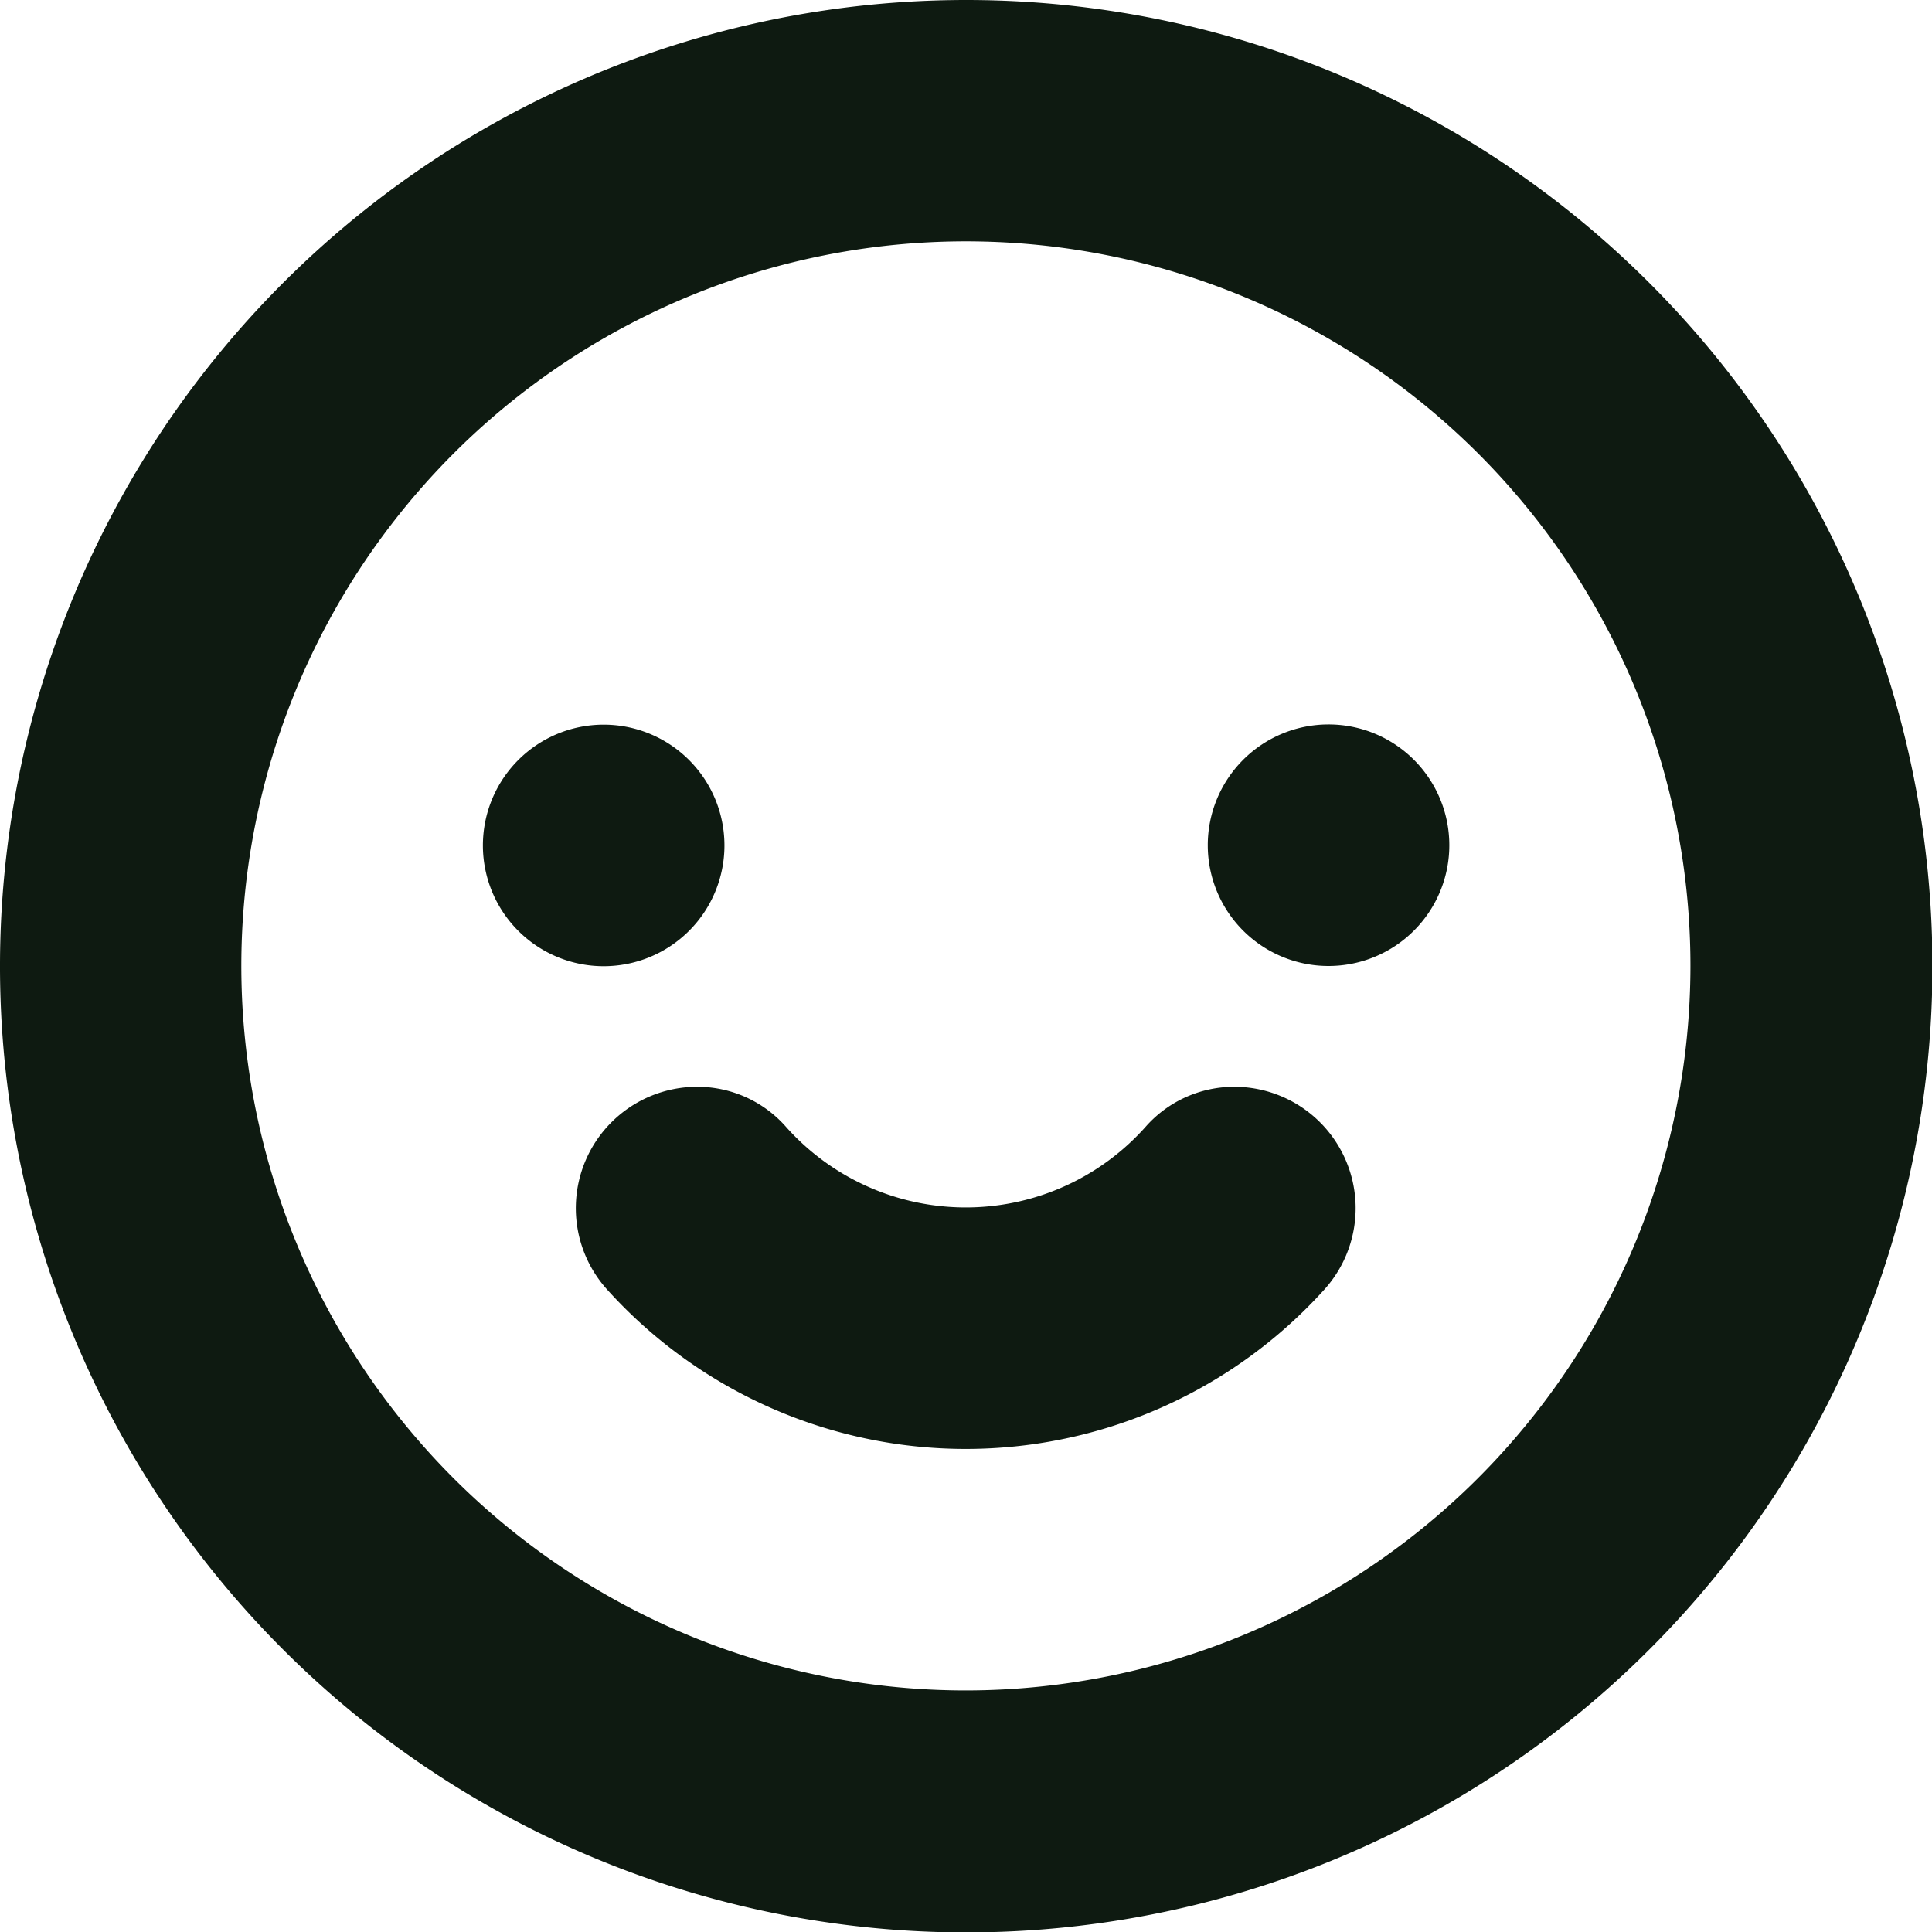 <svg xmlns="http://www.w3.org/2000/svg" viewBox="0 0 179.96 179.96"><defs><style>.cls-1{fill:#0e1a11;fill-rule:evenodd;}</style></defs><g id="Layer_2" data-name="Layer 2"><g id="Layer_9" data-name="Layer 9"><g id="smile_happy_1"><path class="cls-1" d="M90,0a90,90,0,1,0,90,90A90,90,0,0,0,90,0Zm0,157.46A67.49,67.49,0,1,1,157.46,90,67.54,67.54,0,0,1,90,157.46ZM67.48,78.73A11.25,11.25,0,1,0,56.24,90,11.25,11.25,0,0,0,67.48,78.73Zm56.24-11.25A11.25,11.25,0,1,0,135,78.73,11.25,11.25,0,0,0,123.72,67.48ZM115,101.23a11,11,0,0,0-8.23,3.66,22.43,22.43,0,0,1-33.62,0,11,11,0,0,0-8.23-3.66,11.31,11.31,0,0,0-8.34,18.92,45,45,0,0,0,66.75,0A11.31,11.31,0,0,0,115,101.23Z"/></g></g></g></svg>